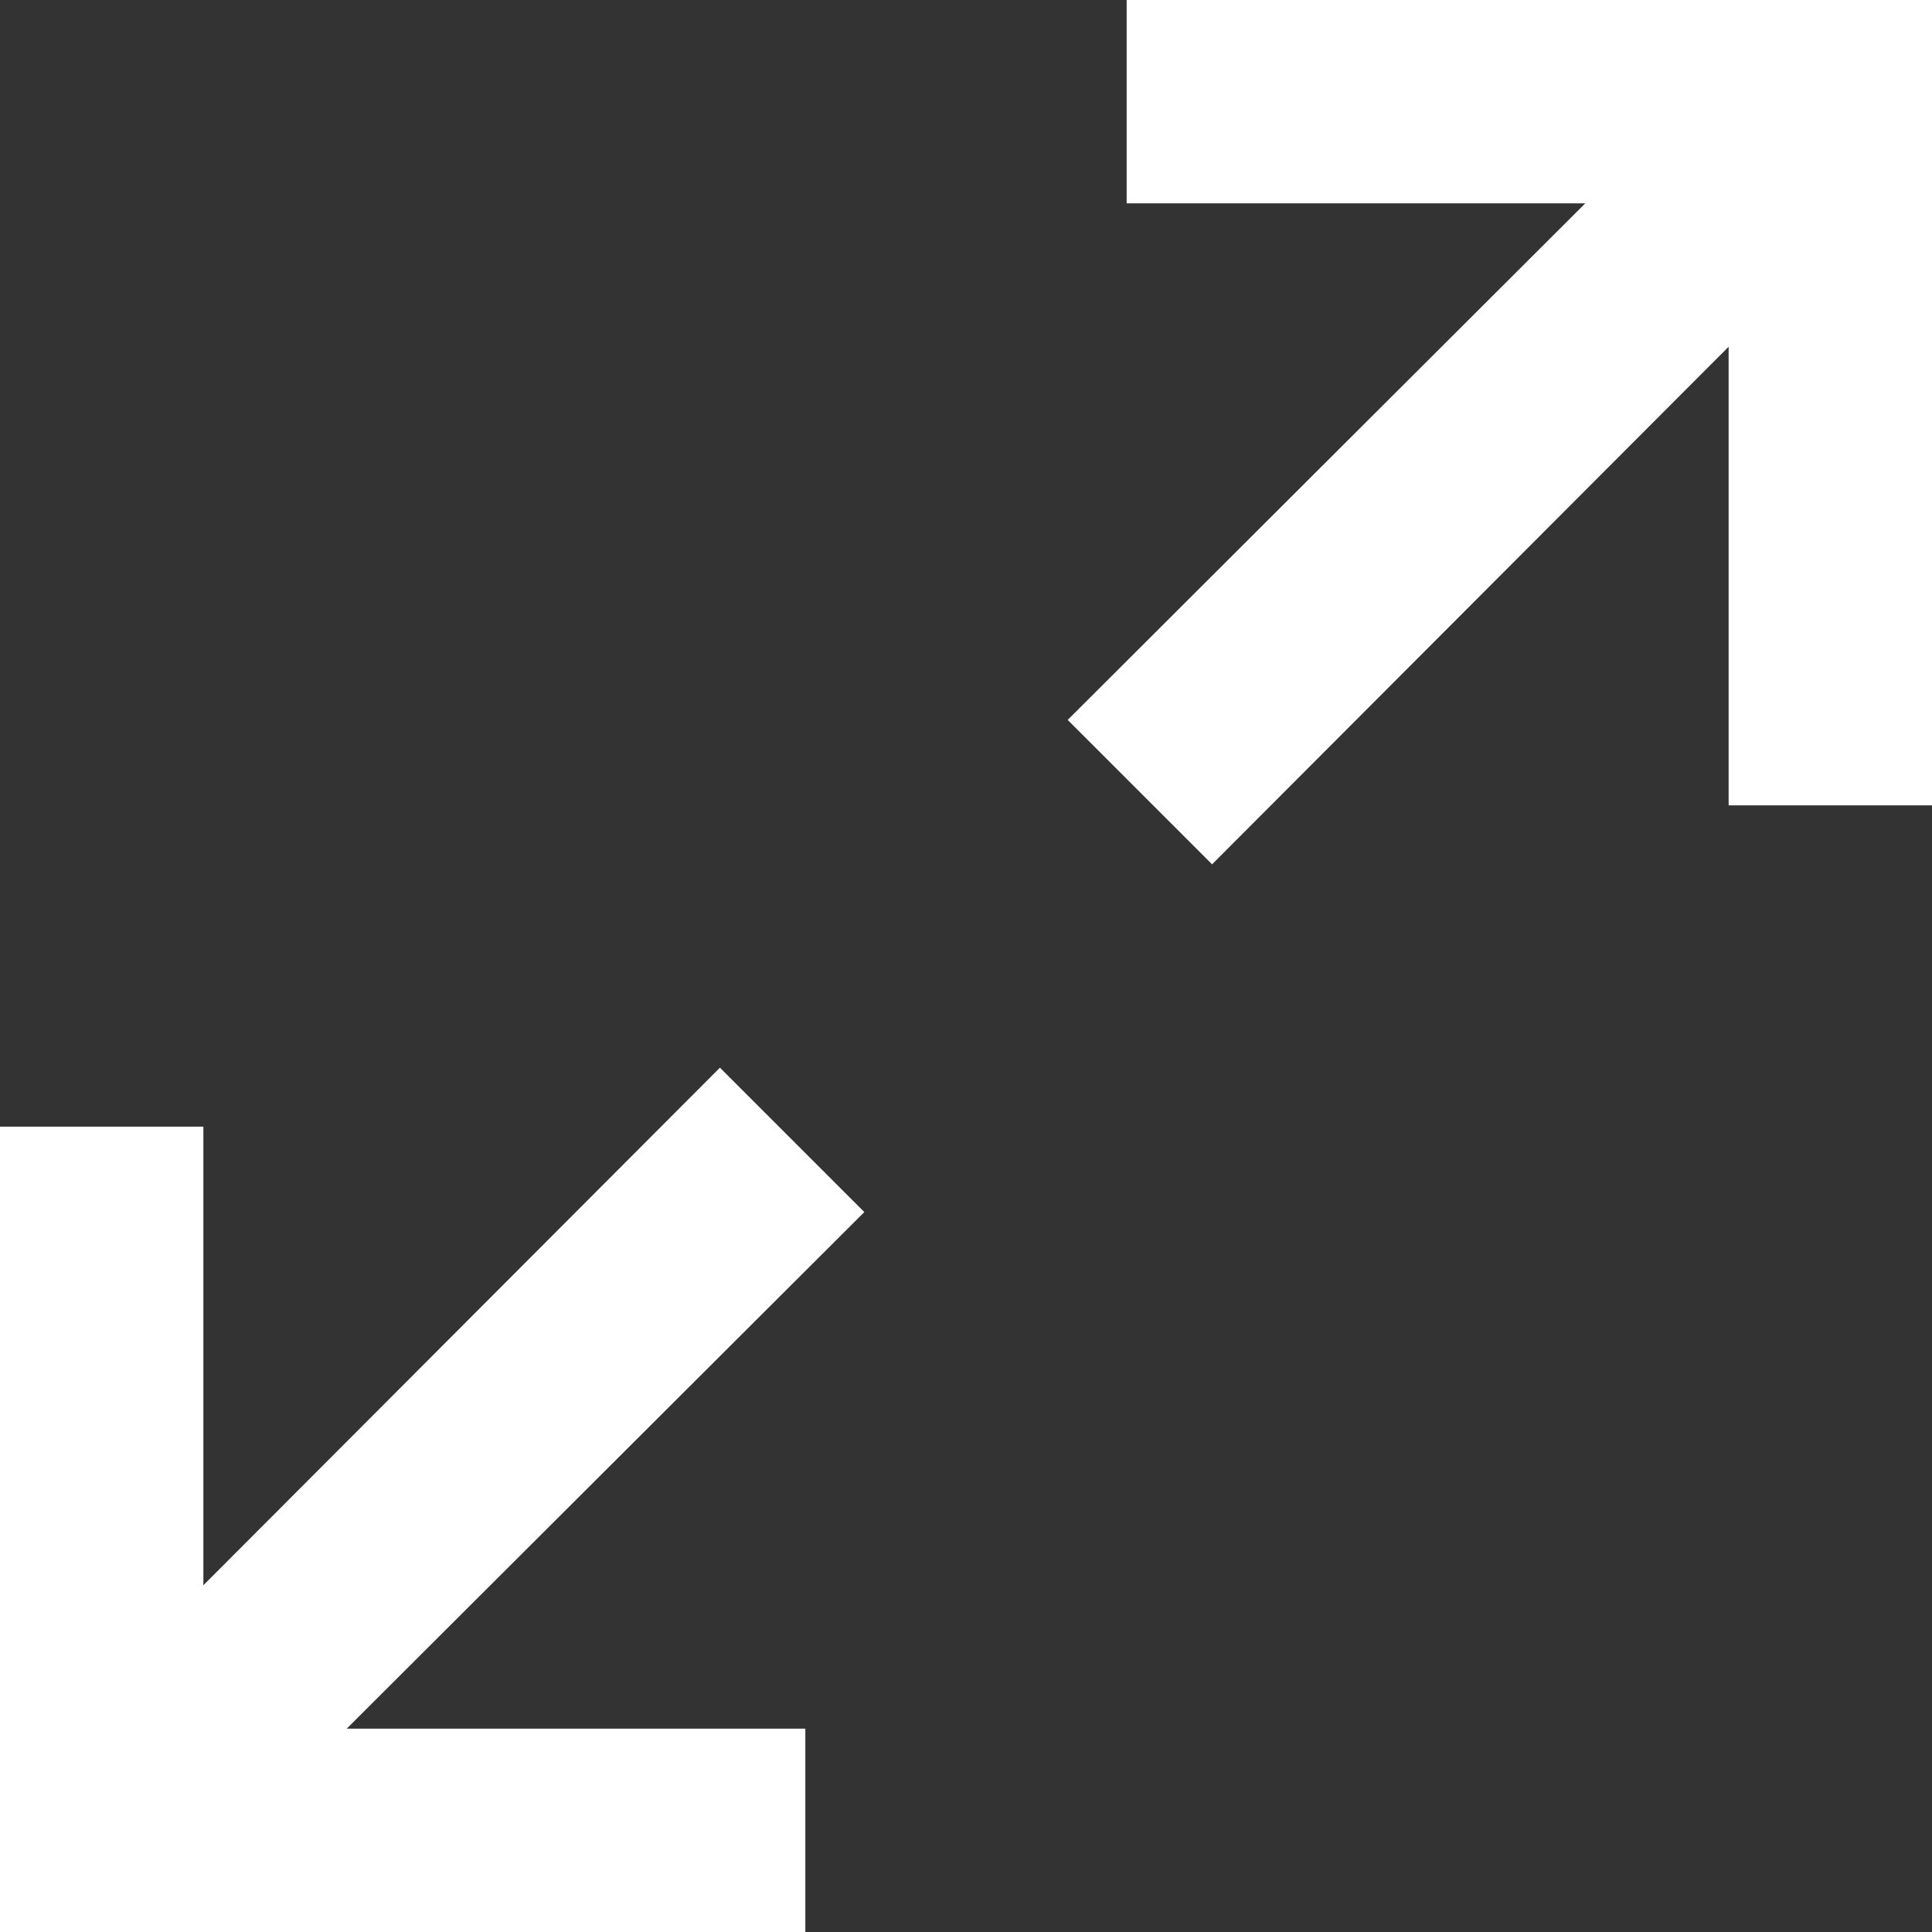 <svg xmlns="http://www.w3.org/2000/svg" viewBox="0 0 19 19"><rect x="0" y="0" width="19" height="19" style="fill:#333333;stroke:none;opacity:1;fill-opacity:1"/><title>expand</title><style>*{fill:#fff;}</style><polygon points="7.08 10.5 2 15.59 2 11.08 0 11.08 0 17 0 19 2 19 7.92 19 7.92 17 3.41 17 8.5 11.92 7.08 10.5"/><polygon points="11.92 8.5 17 3.41 17 7.92 19 7.92 19 2 19 0 17 0 11.08 0 11.08 2 15.59 2 10.5 7.08 11.92 8.5"/></svg>